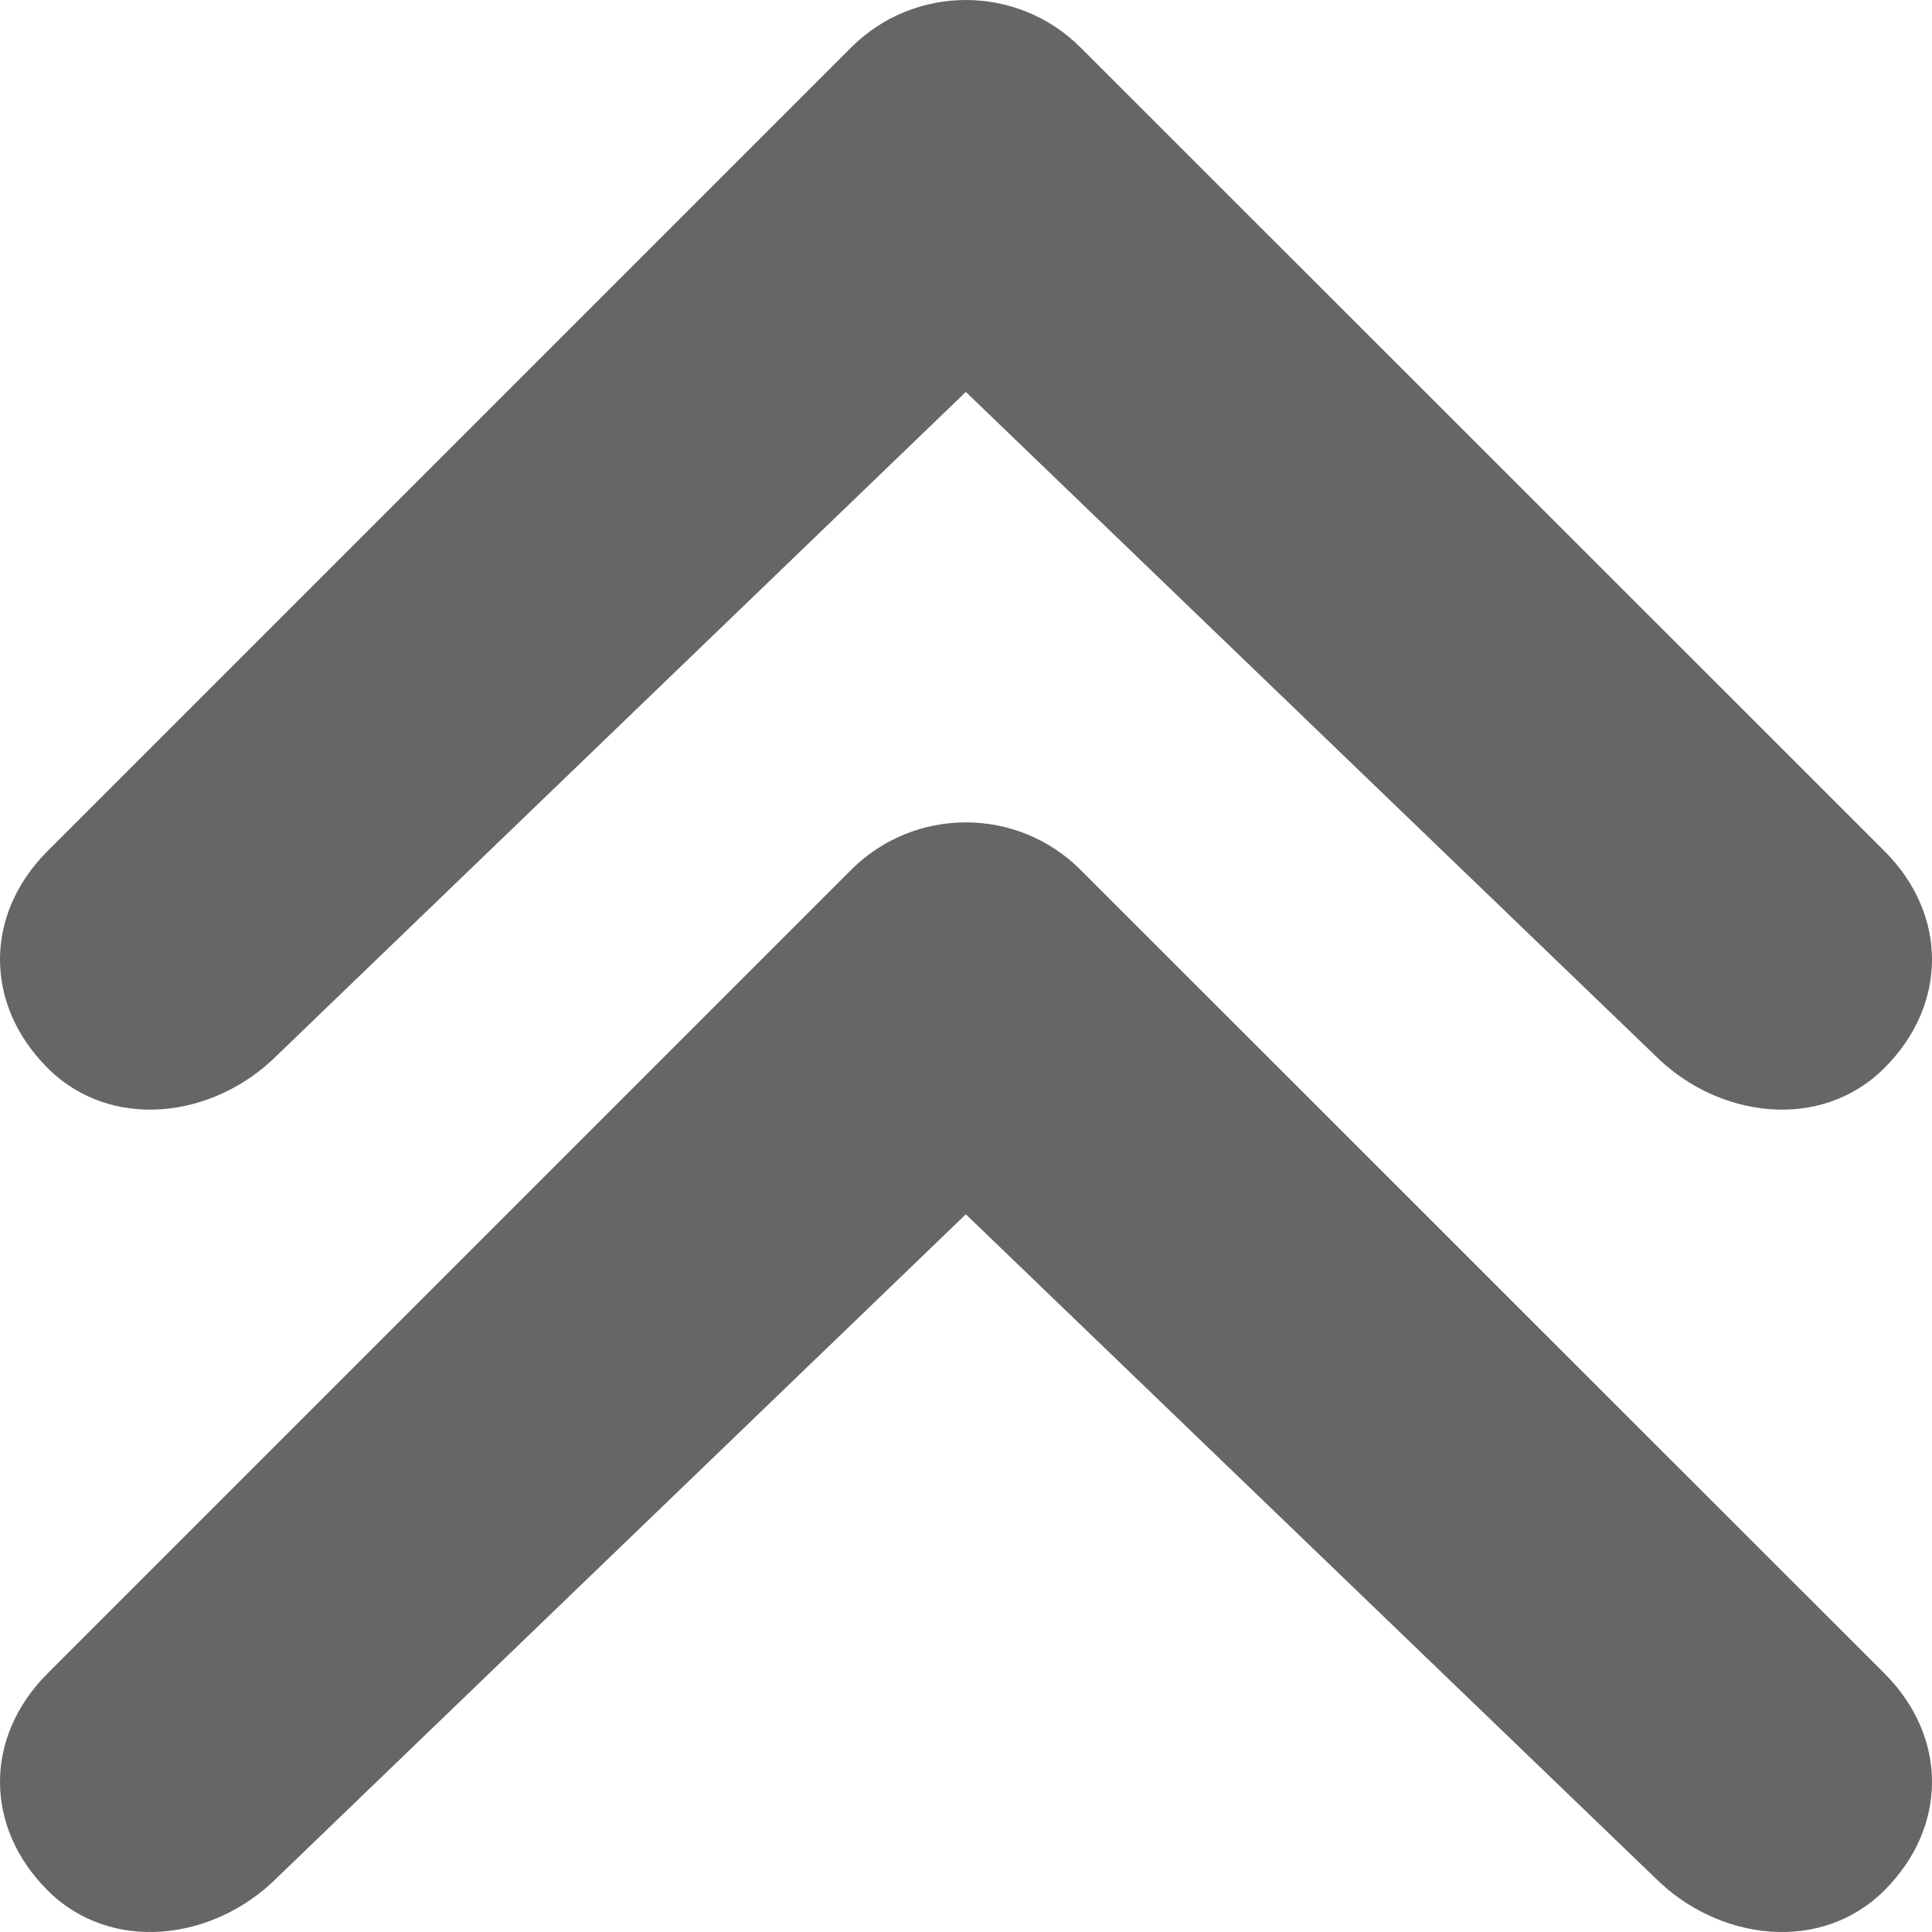 <?xml version="1.0" encoding="utf-8"?>
<!-- Generator: Adobe Illustrator 16.0.3, SVG Export Plug-In . SVG Version: 6.00 Build 0)  -->
<!DOCTYPE svg PUBLIC "-//W3C//DTD SVG 1.1//EN" "http://www.w3.org/Graphics/SVG/1.1/DTD/svg11.dtd">
<svg version="1.1" id="Слой_1" xmlns="http://www.w3.org/2000/svg" xmlns:xlink="http://www.w3.org/1999/xlink" x="0px" y="0px"
	 width="502.65px" height="502.65px" viewBox="0 0 502.65 502.65" enable-background="new 0 0 502.65 502.65" xml:space="preserve">
<path fill="#666666" d="M72.1,488.505l179.183-172.582L430.55,488.505c16.499,16.5,43.229,19.801,59.729,3.301s16.5-39.928,0-56.424
	L281.146,226.331c-16.5-16.5-43.229-16.5-59.729,0L12.373,435.38c-16.5,16.496-16.5,39.926,0,56.426S55.6,505.005,72.1,488.505
	L72.1,488.505L72.1,488.505L72.1,488.505z M72.1,274.55l179.183-172.582L430.55,274.55c16.499,16.5,43.229,19.801,59.729,3.303
	c16.499-16.5,16.5-39.93,0-56.428L281.146,12.376c-16.5-16.5-43.229-16.5-59.729,0L12.373,221.423
	c-16.5,16.498-16.5,39.928,0,56.428S55.6,291.05,72.1,274.55L72.1,274.55L72.1,274.55L72.1,274.55z"/>
</svg>
